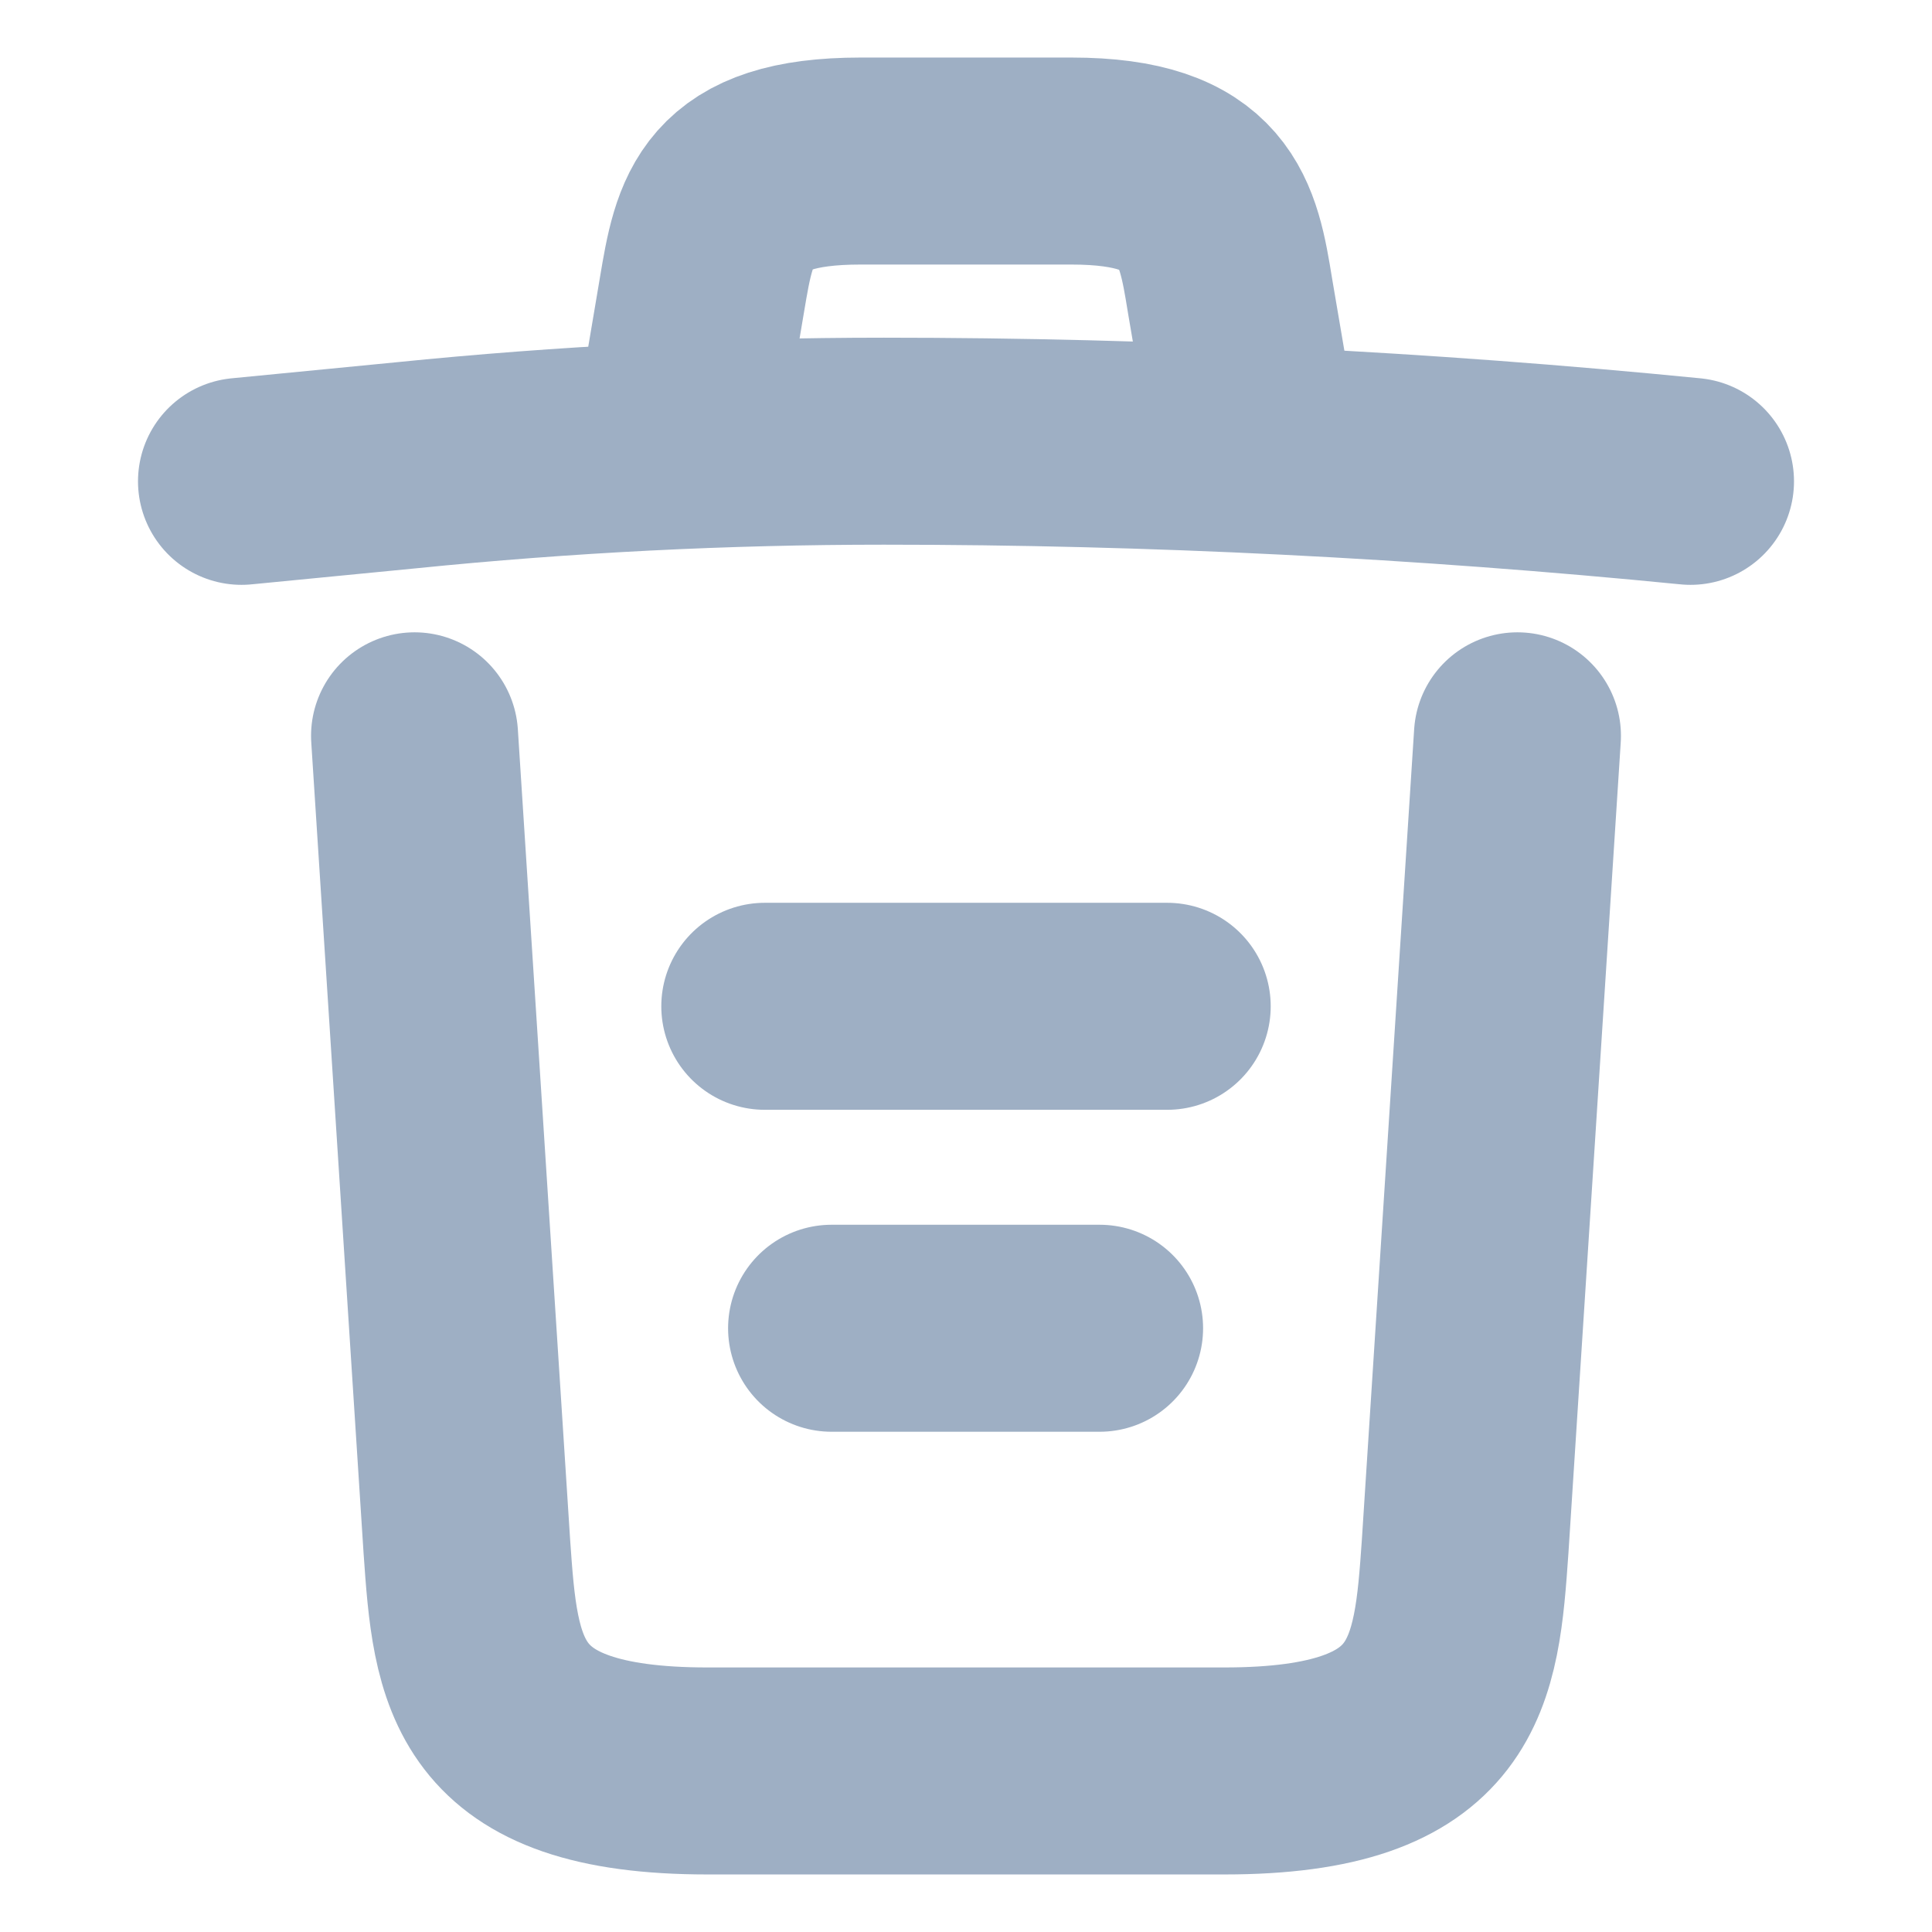 <svg width="14" height="14" viewBox="0 0 14 14" fill="none" xmlns="http://www.w3.org/2000/svg">
<path d="M12.25 3.488C10.307 3.296 8.353 3.197 6.405 3.197C5.25 3.197 4.095 3.255 2.94 3.372L1.75 3.488" stroke="#9EAFC4" stroke-width="1.5" stroke-linecap="round" stroke-linejoin="round"/>
<path d="M4.958 2.899L5.087 2.135C5.18 1.581 5.25 1.167 6.236 1.167H7.764C8.75 1.167 8.826 1.604 8.913 2.141L9.042 2.899" stroke="#9EAFC4" stroke-width="1.5" stroke-linecap="round" stroke-linejoin="round"/>
<path d="M10.996 5.332L10.617 11.206C10.553 12.122 10.5 12.833 8.872 12.833H5.127C3.5 12.833 3.447 12.122 3.383 11.206L3.004 5.332" stroke="#9EAFC4" stroke-width="1.5" stroke-linecap="round" stroke-linejoin="round"/>
<path d="M6.026 9.625H7.968" stroke="#9EAFC4" stroke-width="1.5" stroke-linecap="round" stroke-linejoin="round"/>
<path d="M5.542 7.292H8.458" stroke="#9EAFC4" stroke-width="1.5" stroke-linecap="round" stroke-linejoin="round"/>
</svg>
